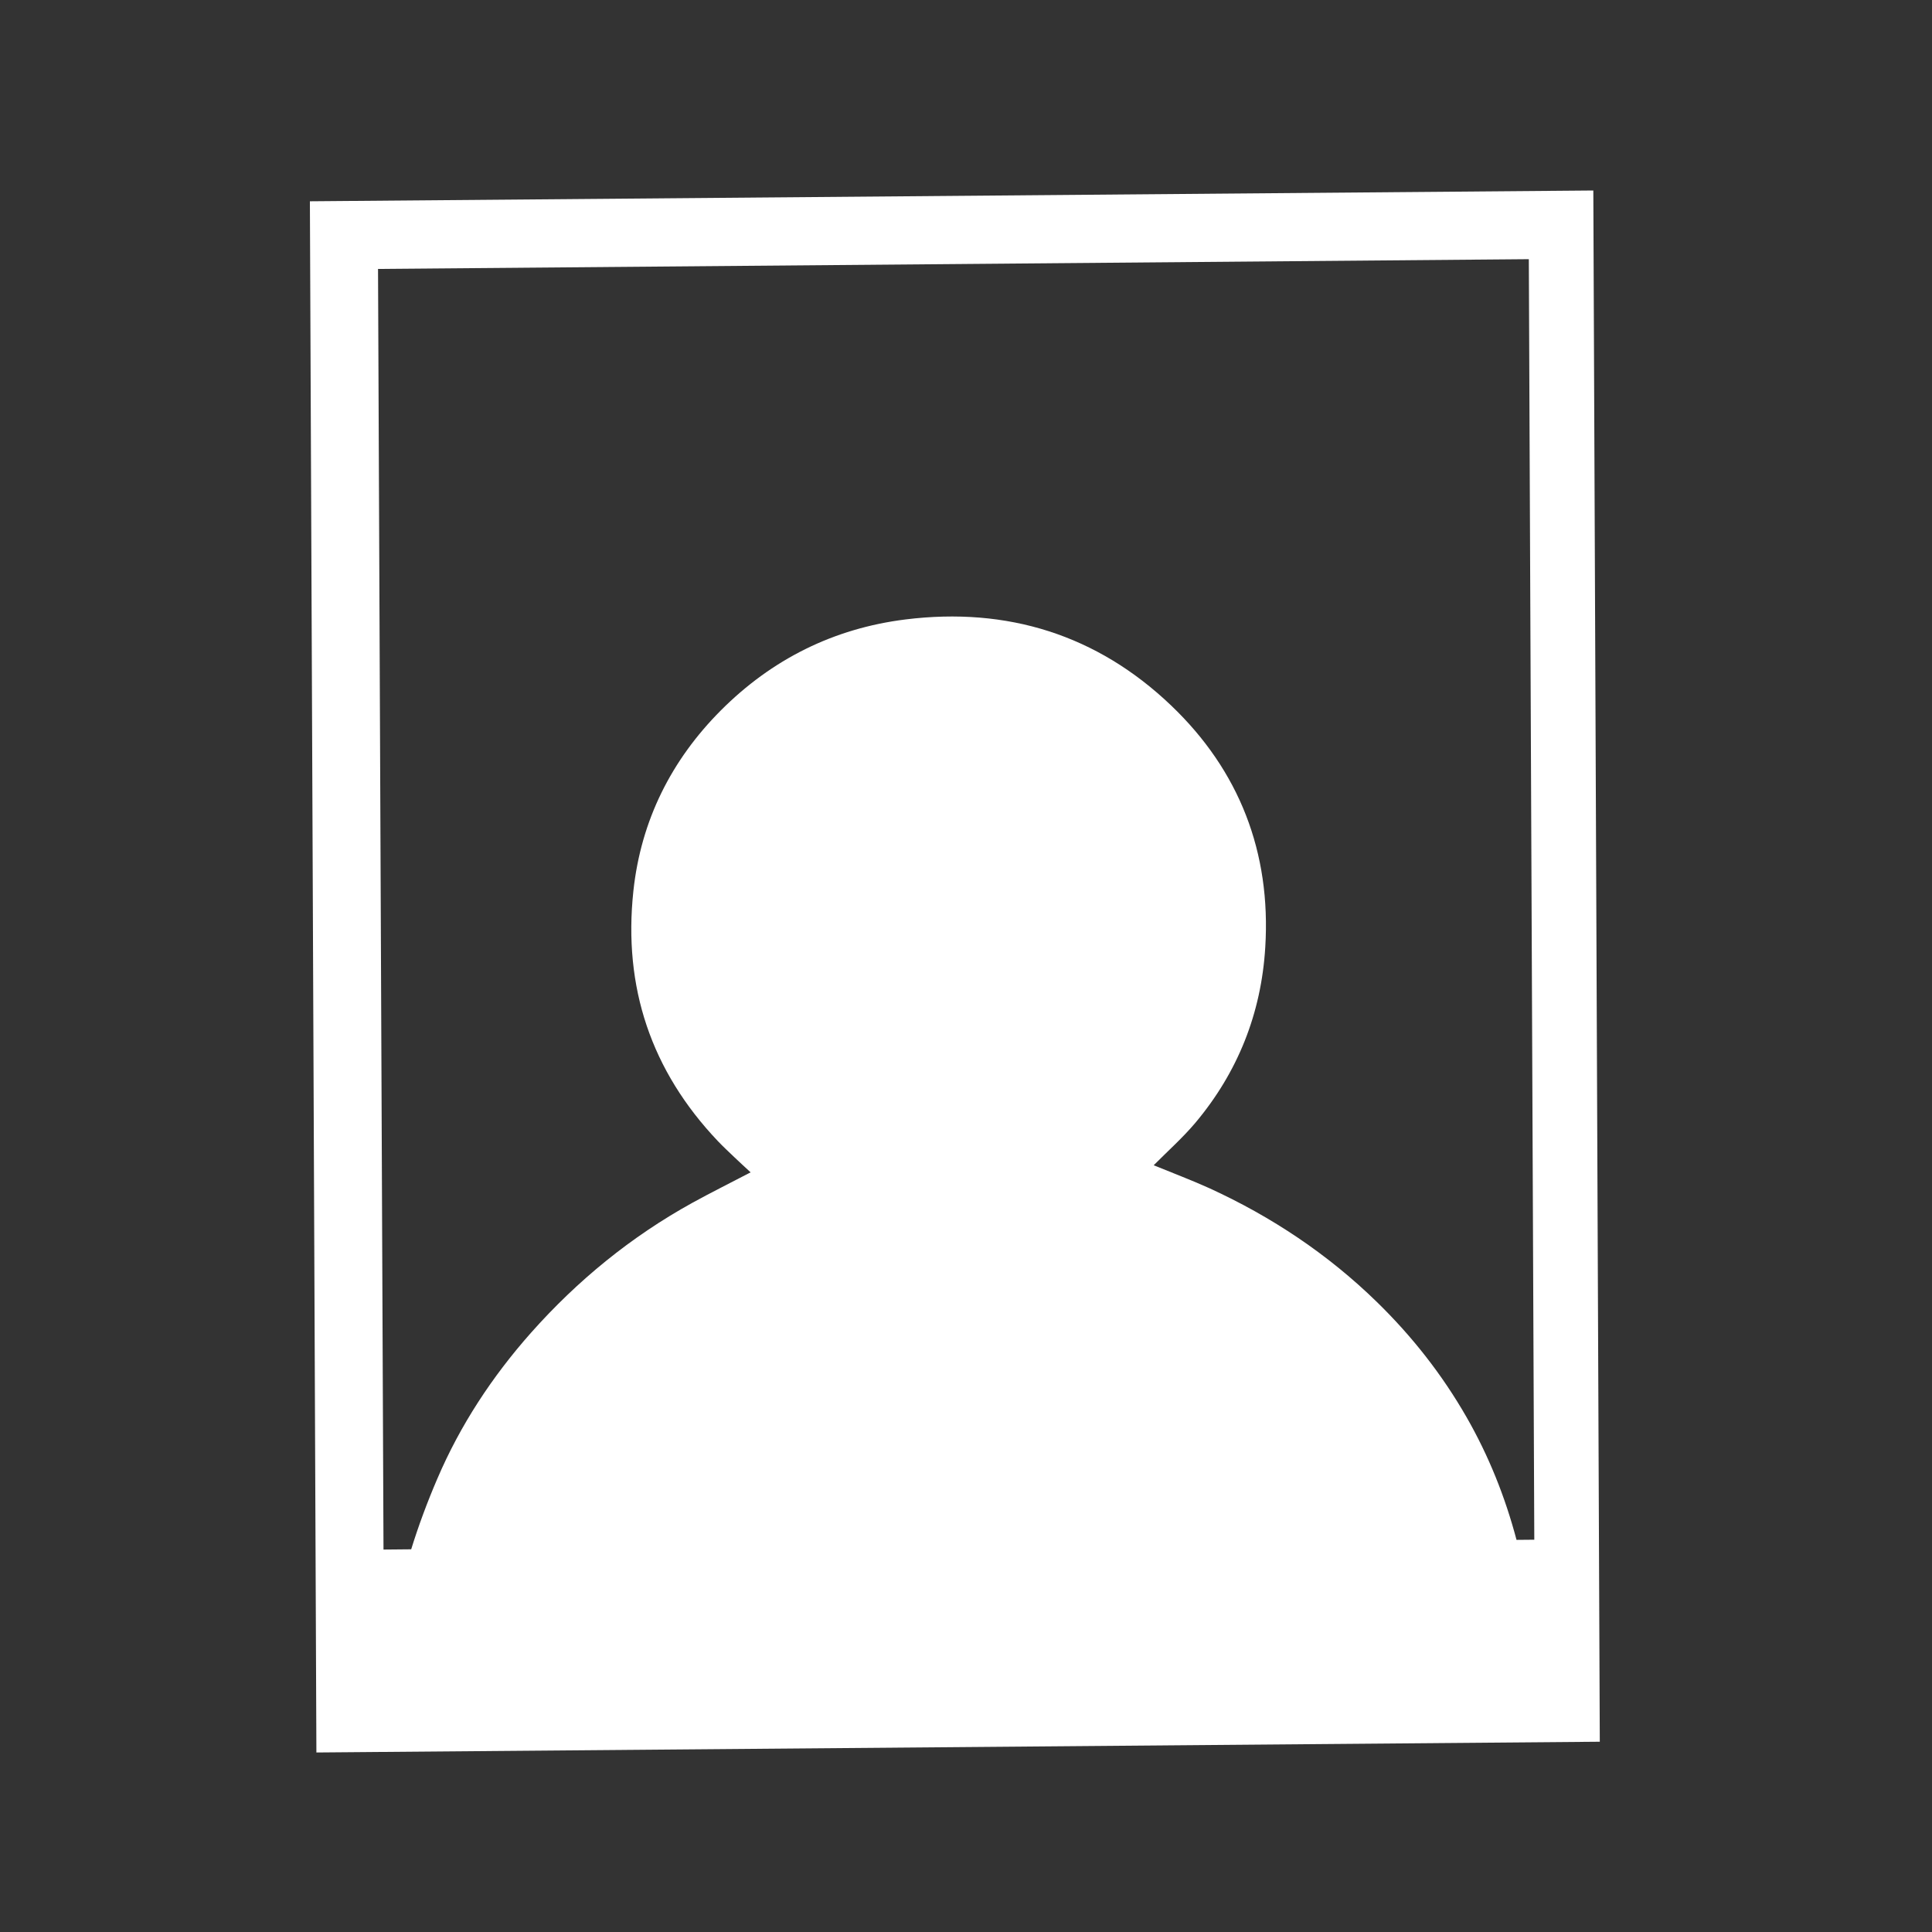 <?xml version="1.0" encoding="utf-8"?>
<!-- Generator: Adobe Illustrator 16.0.0, SVG Export Plug-In . SVG Version: 6.00 Build 0)  -->
<!DOCTYPE svg PUBLIC "-//W3C//DTD SVG 1.1//EN" "http://www.w3.org/Graphics/SVG/1.1/DTD/svg11.dtd">
<svg version="1.1" id="Layer_1" xmlns="http://www.w3.org/2000/svg" xmlns:xlink="http://www.w3.org/1999/xlink" x="0px" y="0px"
	 width="60px" height="60px" viewBox="1.087 -3 60 60" enable-background="new 1.087 -3 60 60" xml:space="preserve">
<rect x="1.087" y="-3" width="60" height="60" fill="#333333" stroke="none"/>
<title>cocteles</title>
<desc>Created with Sketch.</desc>
<path fill="#FFFFFF" d="M50.569,2.916L10.711,3.251l0.202,48.174l39.857-0.334L50.569,2.916z M48.184,44.822
	c-0.353-1.332-0.861-2.607-1.555-3.816c-0.759-1.322-1.689-2.506-2.78-3.57c-1.523-1.486-3.268-2.648-5.199-3.533
	c-0.548-0.248-1.112-0.461-1.734-0.715c0.451-0.453,0.901-0.854,1.288-1.311c1.326-1.576,2.053-3.41,2.177-5.459
	c0.182-2.945-0.805-5.487-2.926-7.511c-2.296-2.191-5.081-3.062-8.244-2.67c-2.237,0.278-4.154,1.24-5.734,2.822
	c-1.541,1.545-2.485,3.421-2.72,5.614c-0.319,2.988,0.551,5.58,2.623,7.764c0.166,0.174,0.34,0.336,0.514,0.502
	c0.16,0.154,0.325,0.303,0.504,0.469c-0.629,0.33-1.226,0.625-1.807,0.945c-1.907,1.053-3.57,2.412-5.015,4.039
	c-1.207,1.363-2.197,2.867-2.911,4.539c-0.308,0.717-0.579,1.445-0.808,2.184l-0.86,0.008L12.827,5.352l35.739-0.303l0.17,39.768
	L48.184,44.822z"/>
</svg>
